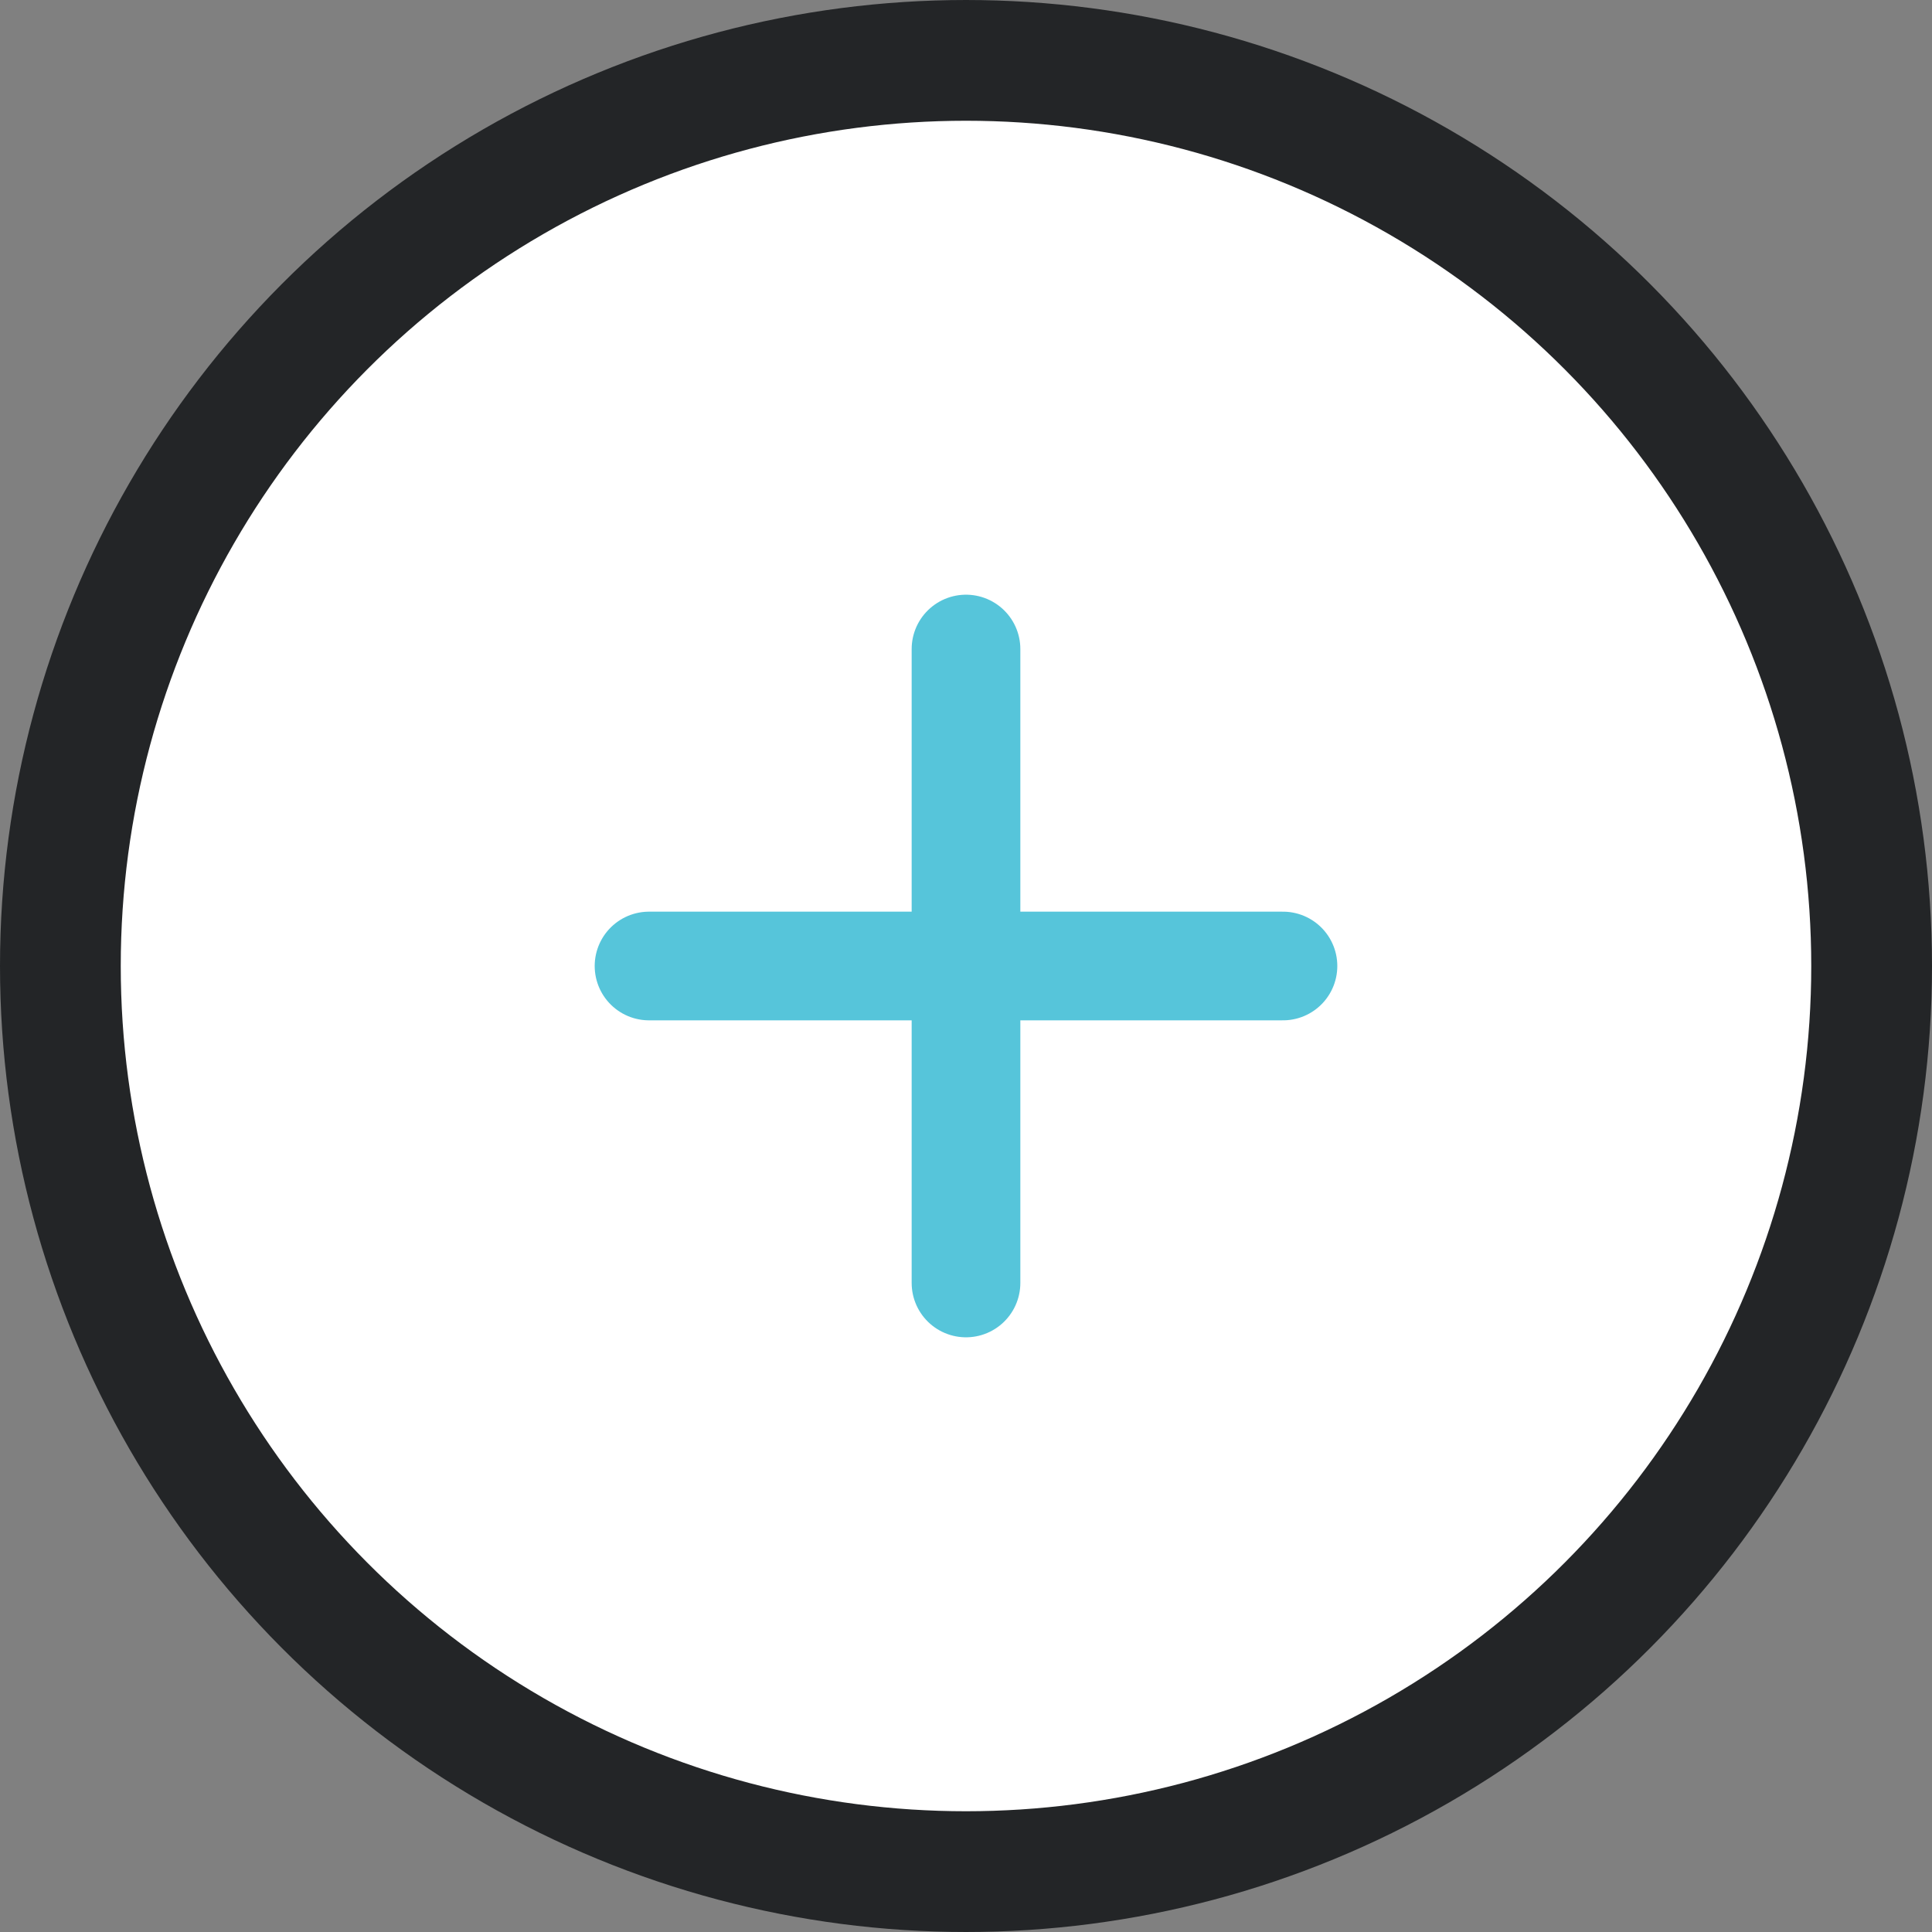 <svg width="32" height="32" viewBox="0 0 32 32" fill="none" xmlns="http://www.w3.org/2000/svg">
<rect x="0" y="0" width="32" height="32" fill="#808080" stroke="none"/>
<circle cx="16" cy="16" r="15" fill="white" stroke="#232527" stroke-width="2"/>
<path d="M16 10.75V16M16 21.25V16M16 16H21.25M16 16H10.75" stroke="#56C5DA" stroke-width="1.8" stroke-linecap="round" stroke-linejoin="round"/>
</svg>
